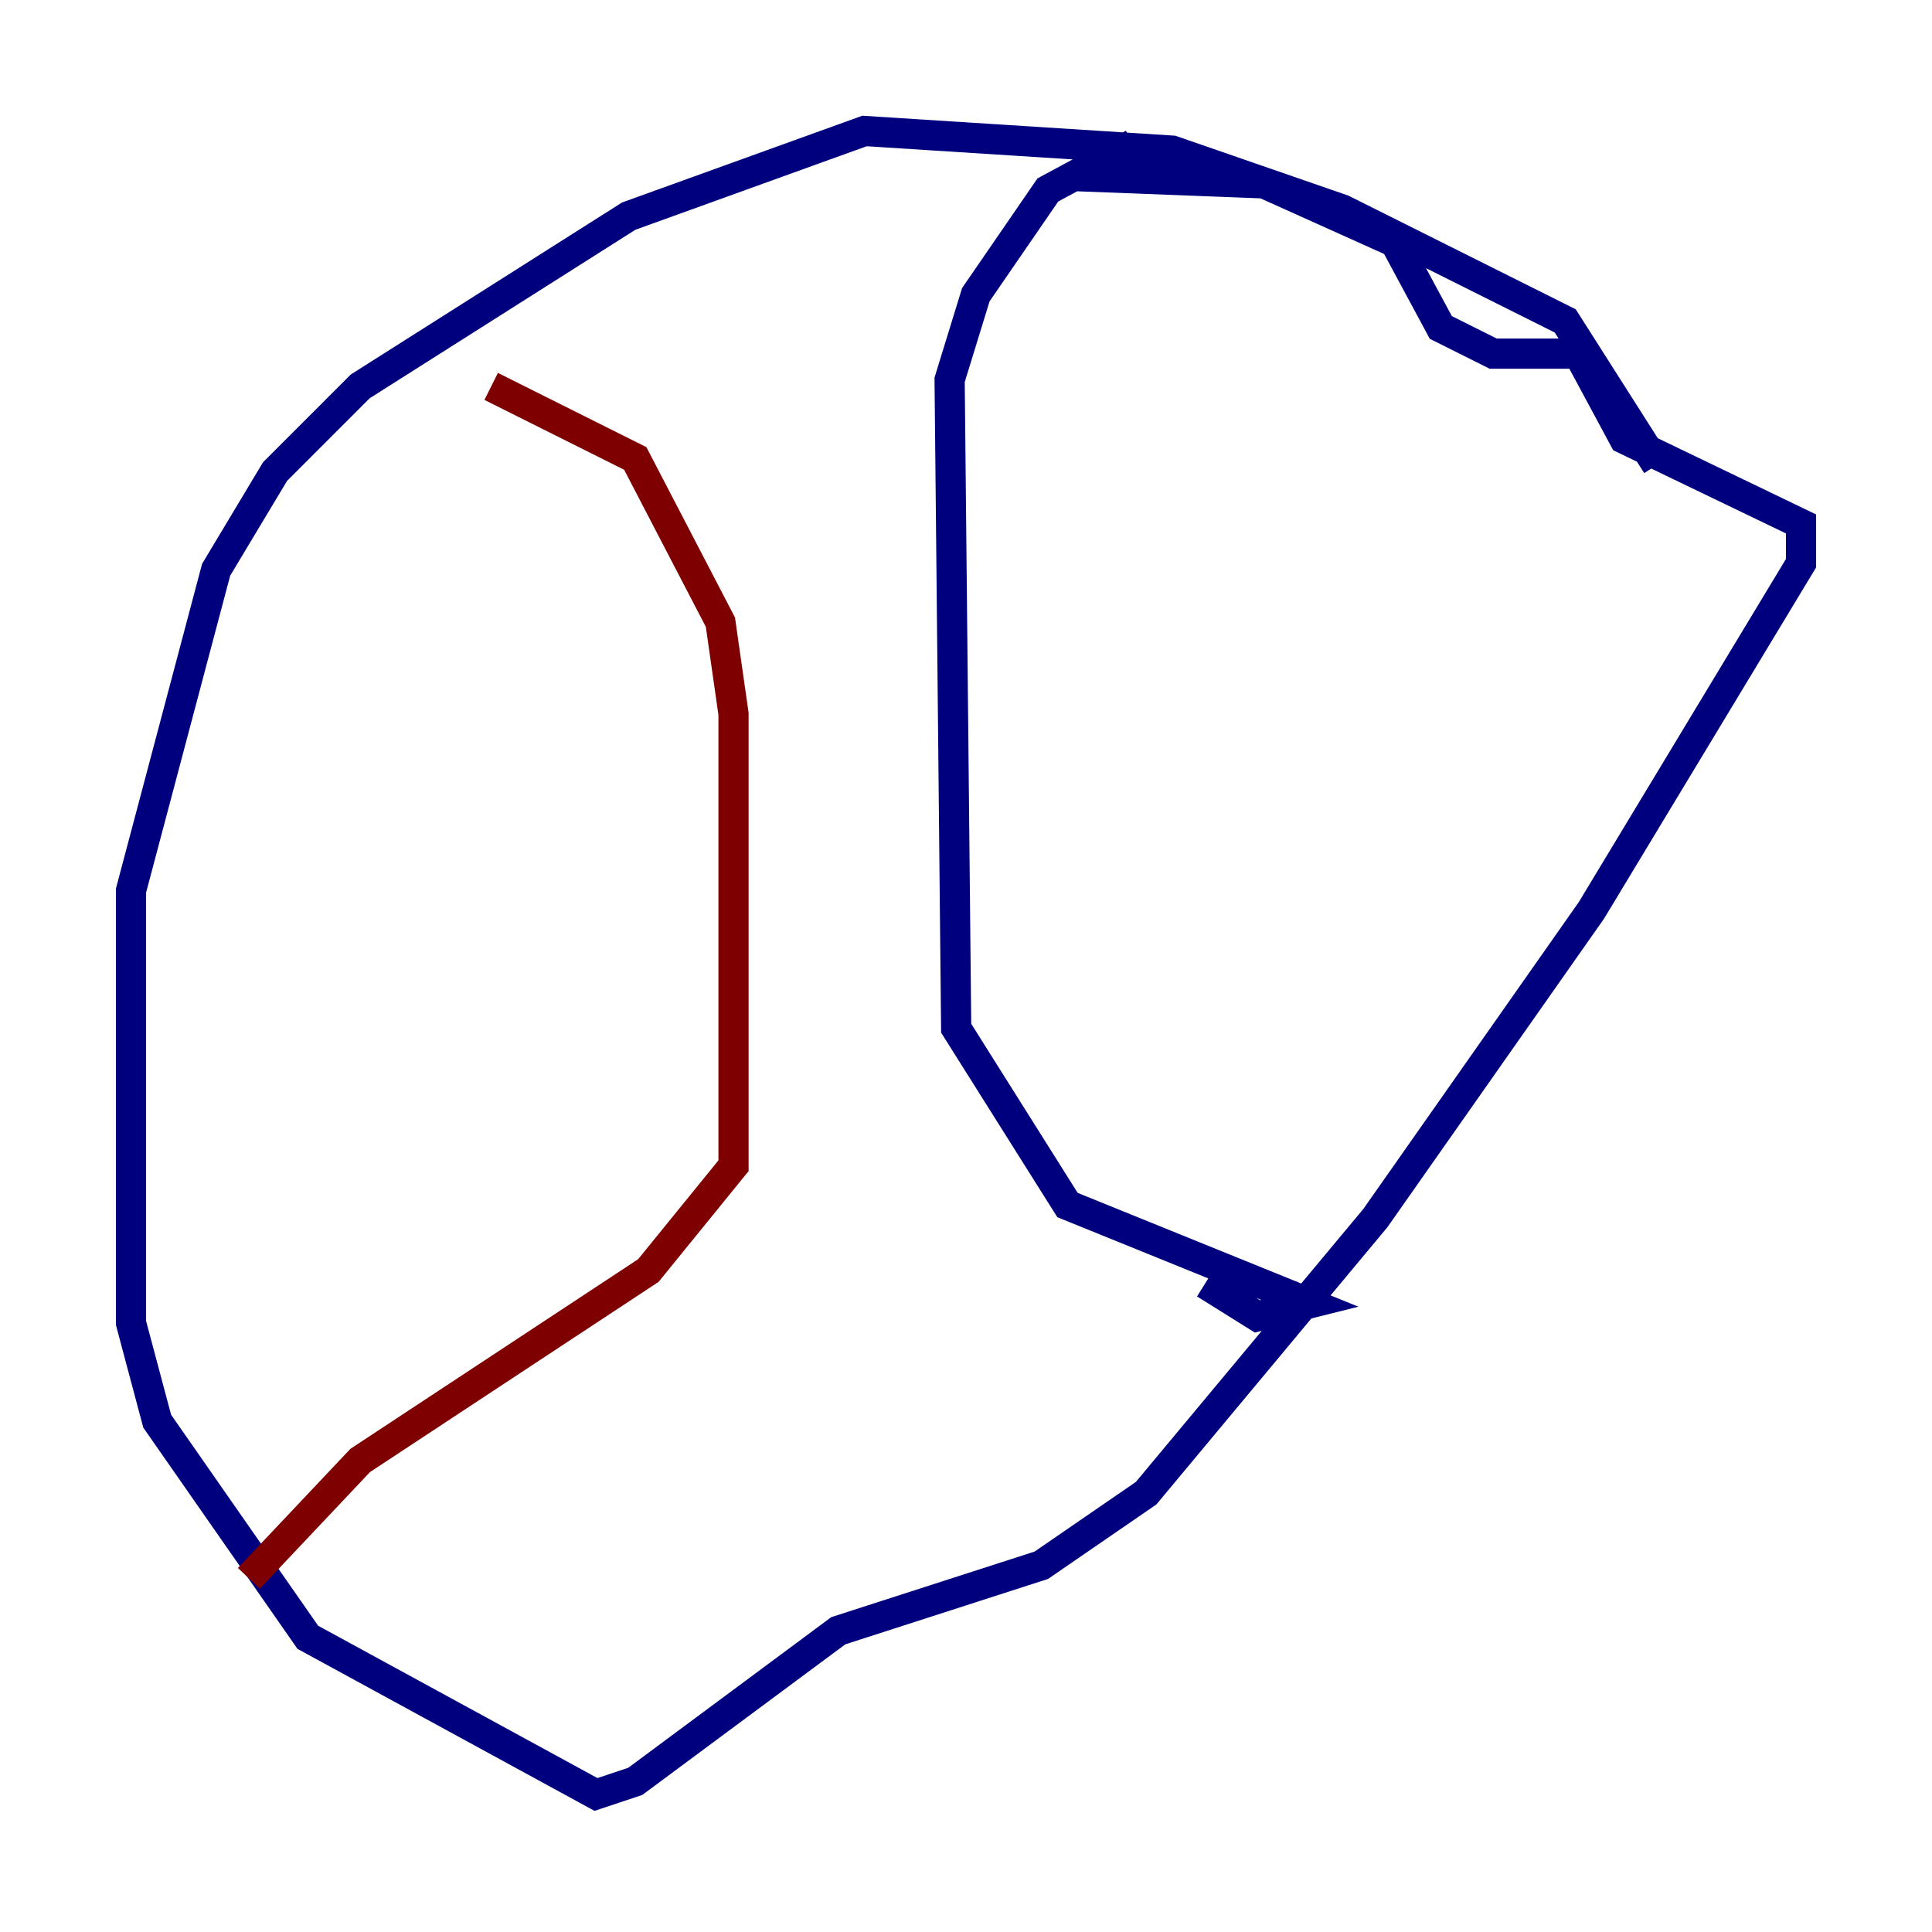 <?xml version="1.0" encoding="utf-8" ?>
<svg baseProfile="tiny" height="128" version="1.2" viewBox="0,0,128,128" width="128" xmlns="http://www.w3.org/2000/svg" xmlns:ev="http://www.w3.org/2001/xml-events" xmlns:xlink="http://www.w3.org/1999/xlink"><defs /><polyline fill="none" points="109.776,30.807 103.702,21.261 88.949,13.885 77.668,9.98 57.275,8.678 41.654,14.319 23.864,25.6 18.224,31.241 14.319,37.749 8.678,59.01 8.678,87.647 10.414,94.156 20.393,108.475 39.485,118.888 42.088,118.02 55.539,108.041 68.99,103.702 75.932,98.929 91.119,80.705 105.437,60.312 119.322,37.315 119.322,34.712 107.607,29.071 104.57,23.43 98.929,23.43 95.458,21.695 92.42,16.054 83.742,12.149 72.461,11.715 75.064,9.546 69.424,12.583 64.651,19.525 62.915,25.166 63.349,68.122 70.725,79.837 86.78,86.346 83.308,87.214 79.837,85.044" stroke="#00007f" stroke-width="2" /><polyline fill="none" points="32.542,25.6 42.088,30.373 47.729,41.22 48.597,47.295 48.597,77.234 42.956,84.176 23.864,96.759 16.488,104.57" stroke="#7f0000" stroke-width="2" /></svg>